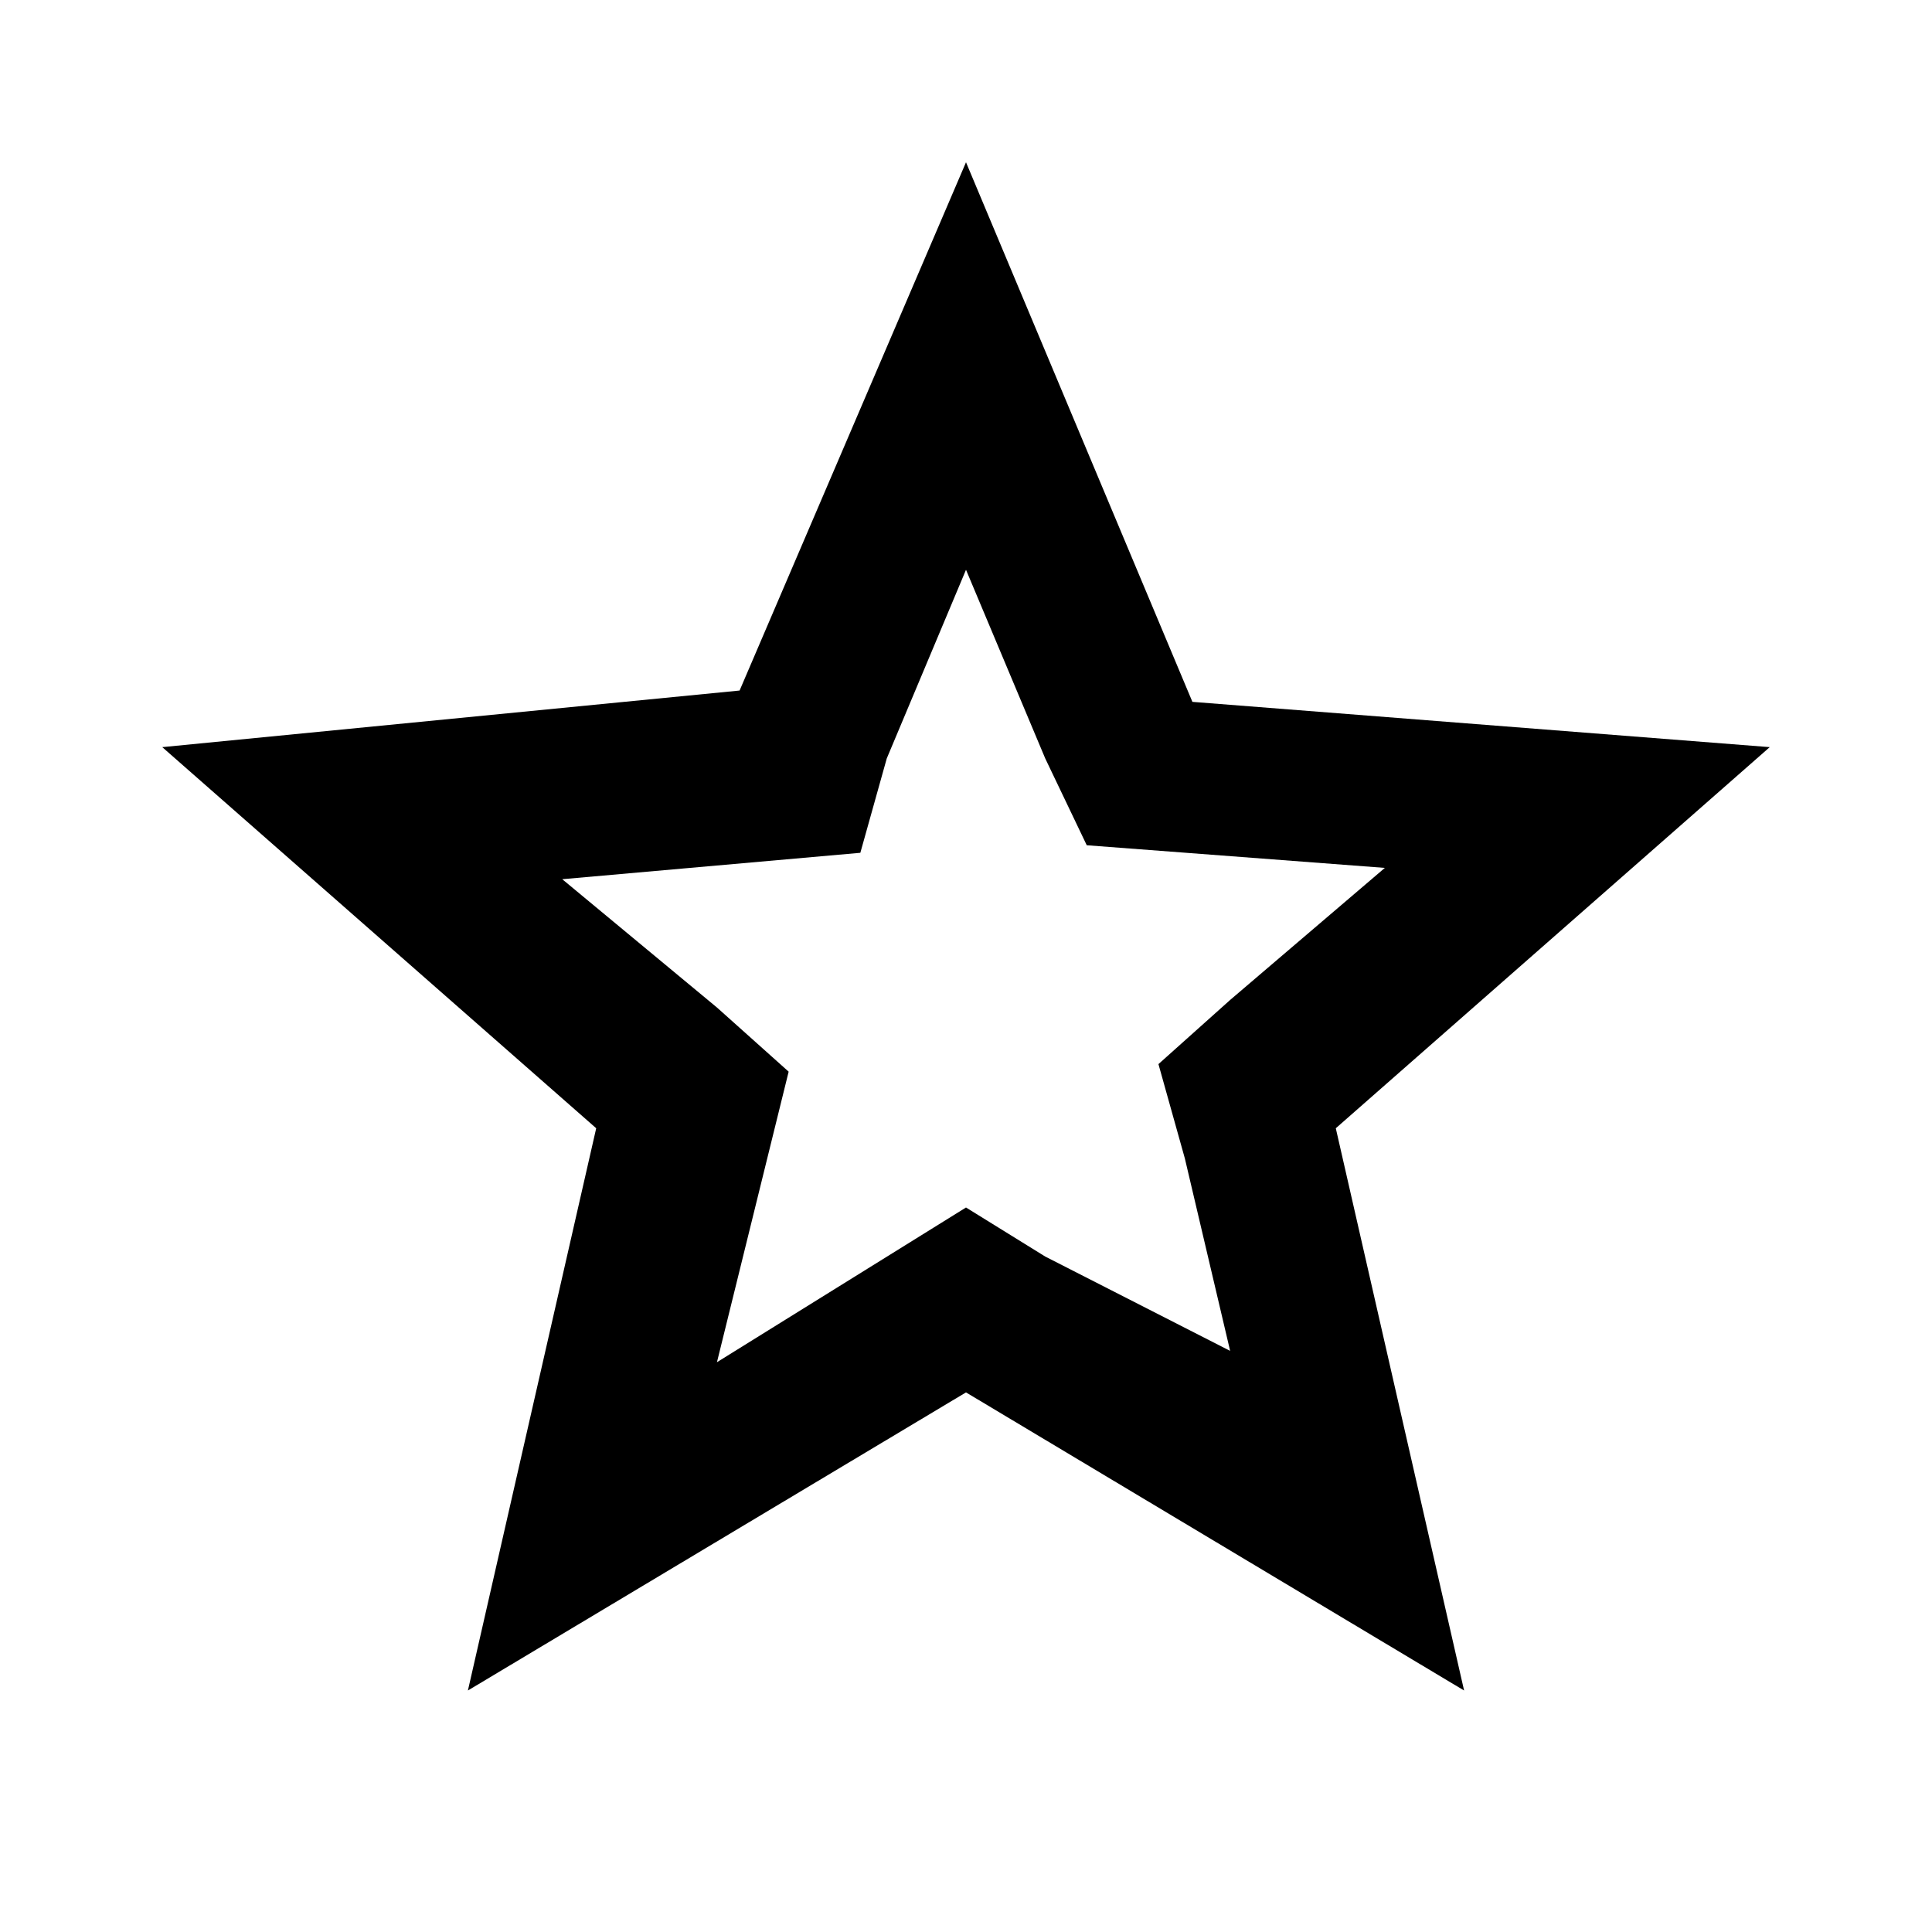 <?xml version="1.0" standalone="no"?>
<!DOCTYPE svg PUBLIC "-//W3C//DTD SVG 1.1//EN" "http://www.w3.org/Graphics/SVG/1.1/DTD/svg11.dtd" >
<svg xmlns="http://www.w3.org/2000/svg" xmlns:xlink="http://www.w3.org/1999/xlink" version="1.1" viewBox="0 0 512 512">
  <g transform="matrix(1 0 0 -1 0 512)">
   <path fill="currentColor"
d="M256 361l21 -50l11 -23l79 -6l-41 -35l-19 -17l7 -25l12 -51l-49 25l-21 13l-66 -41l19 77l-19 17l-41 34l79 7l7 25zM256 469l-60 -140l-153 -15l115 -101l-34 -149l132 79l132 -79l-34 149l115 101l-153 12z" />
  </g>

</svg>
